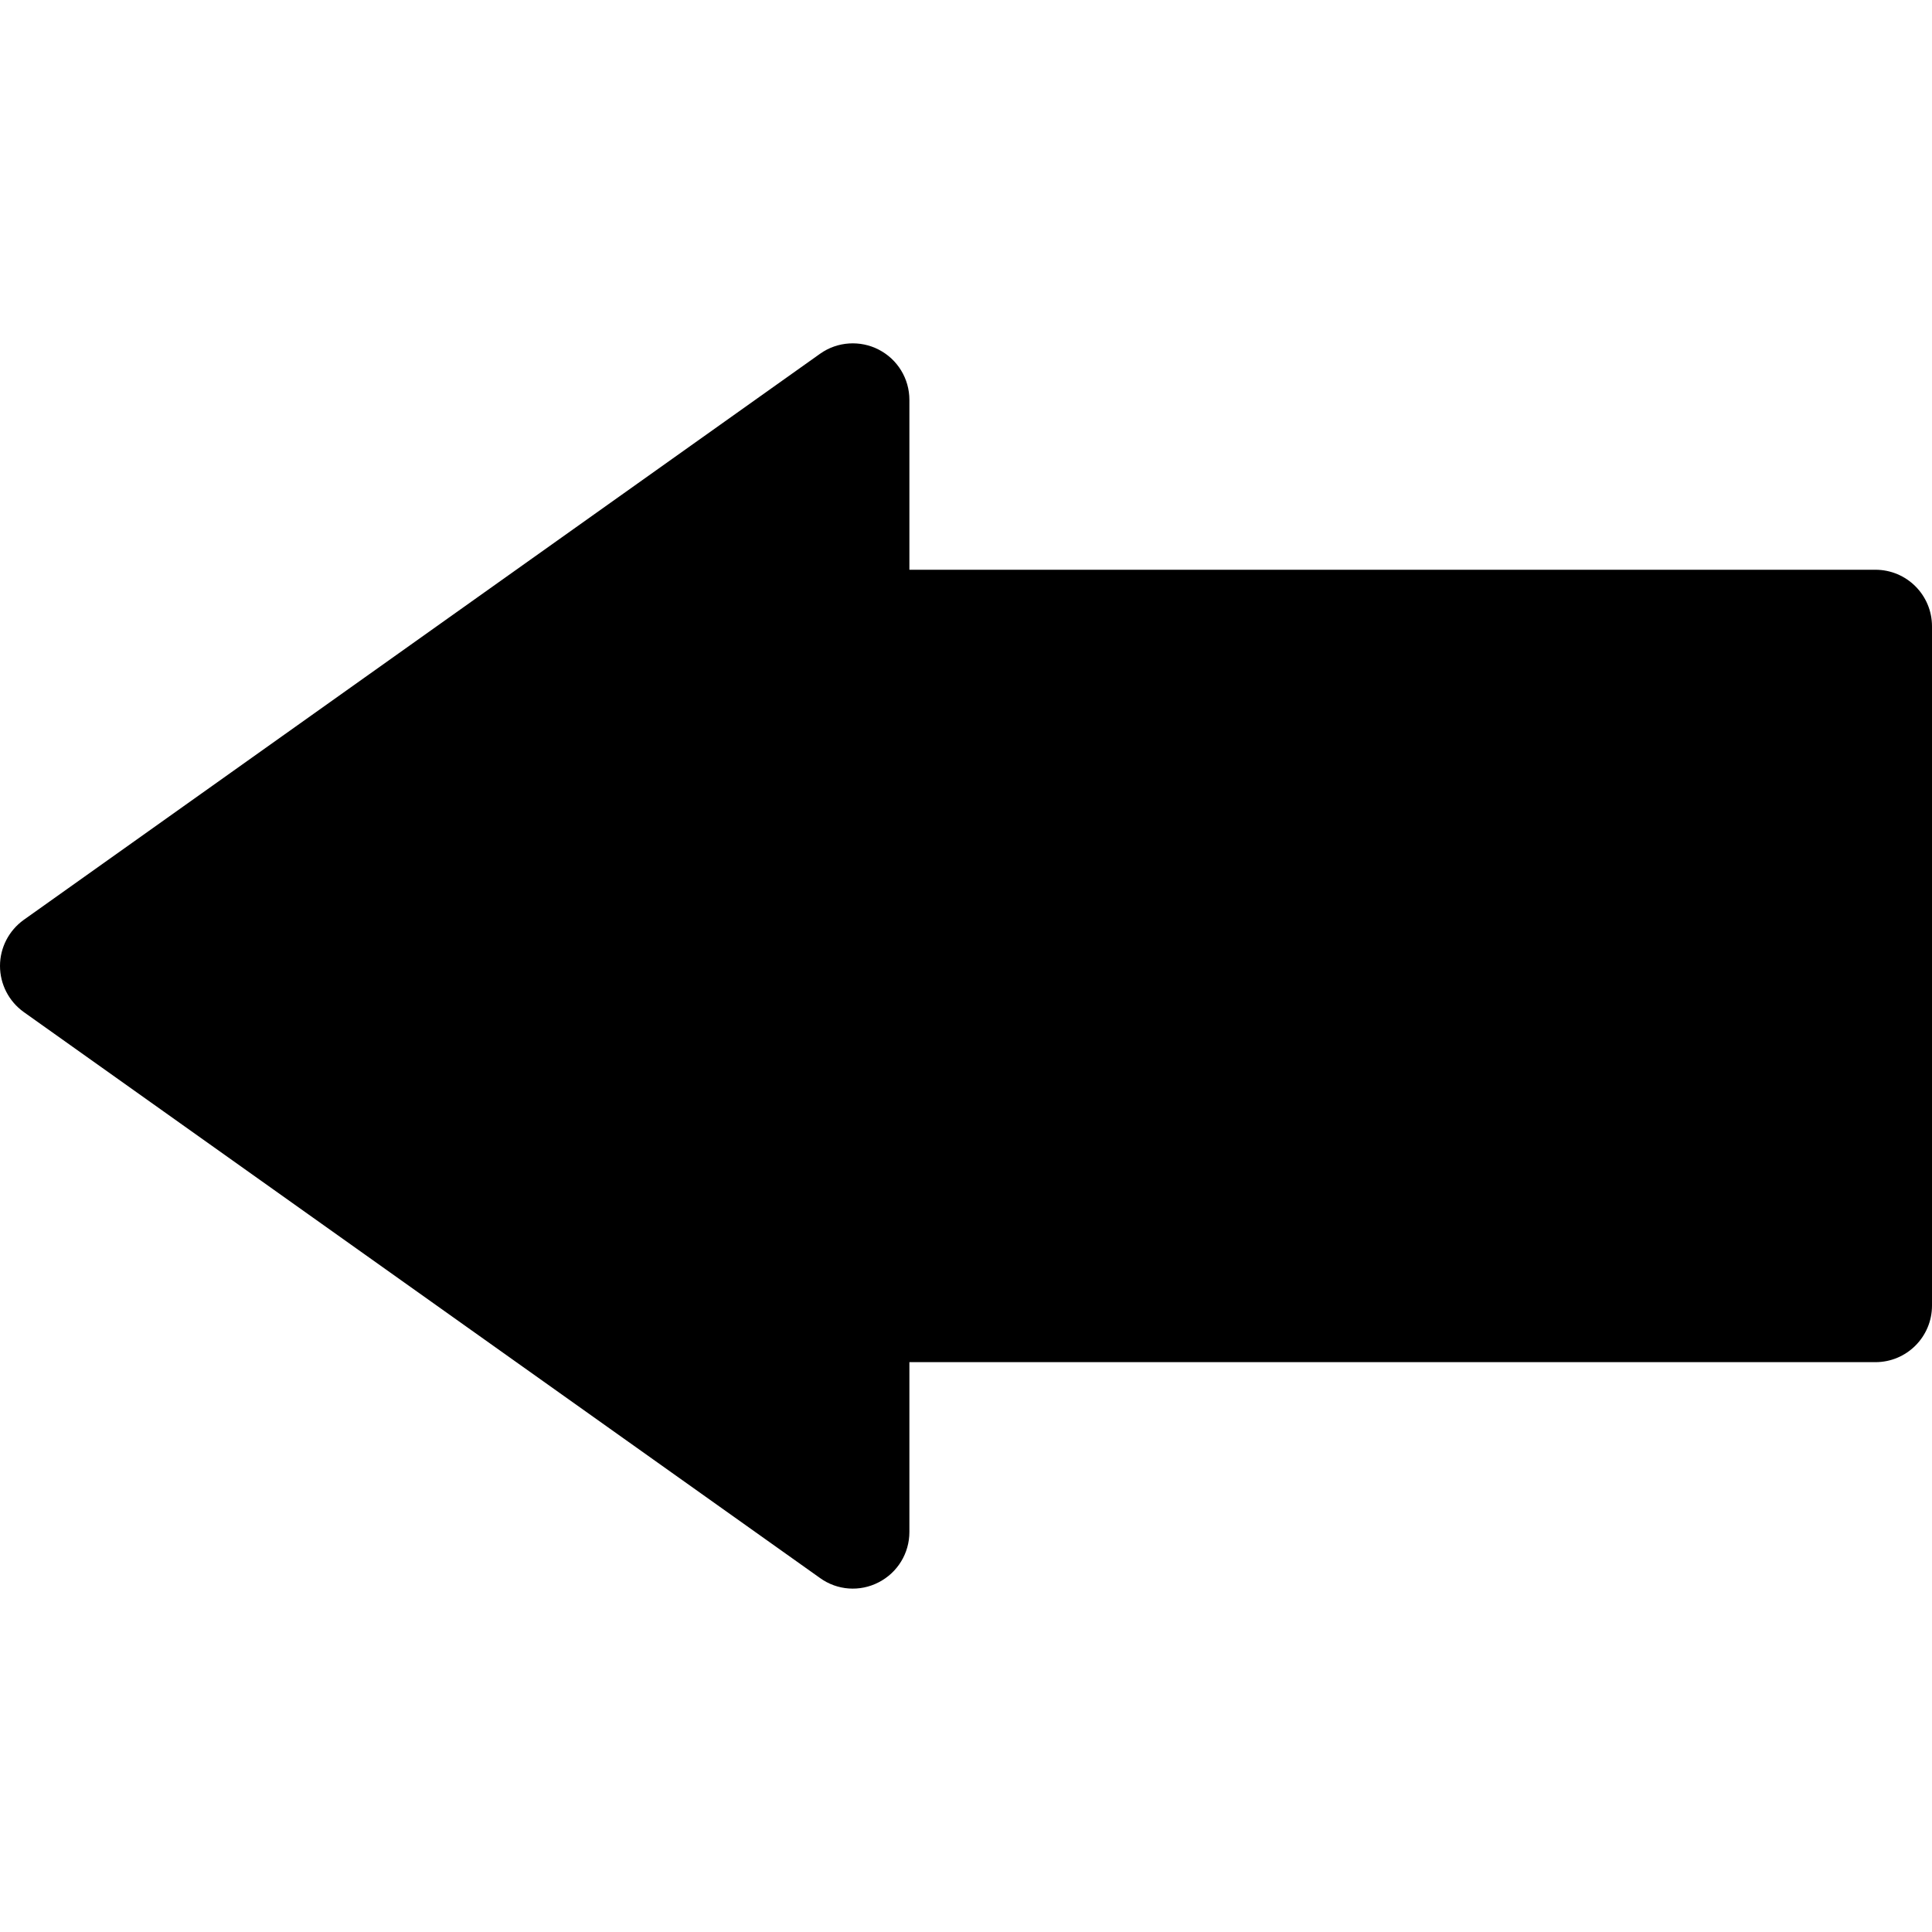 <svg width="20" height="20" viewBox="0 0 20 20" fill="none" xmlns="http://www.w3.org/2000/svg">
<path d="M8.488 16.335C8.666 16.464 8.901 16.481 9.096 16.38C9.292 16.279 9.414 16.079 9.414 15.859V14.101L19.414 14.101C19.738 14.101 20 13.839 20 13.515V6.484C20 6.16 19.738 5.898 19.414 5.898L9.414 5.898V4.14C9.414 3.92 9.292 3.72 9.096 3.619C8.908 3.522 8.671 3.532 8.488 3.663L0.245 9.523C0.092 9.633 0 9.81 0 9.999C0 10.189 0.092 10.366 0.245 10.476L8.488 16.335Z" fill="black"/>
</svg>
